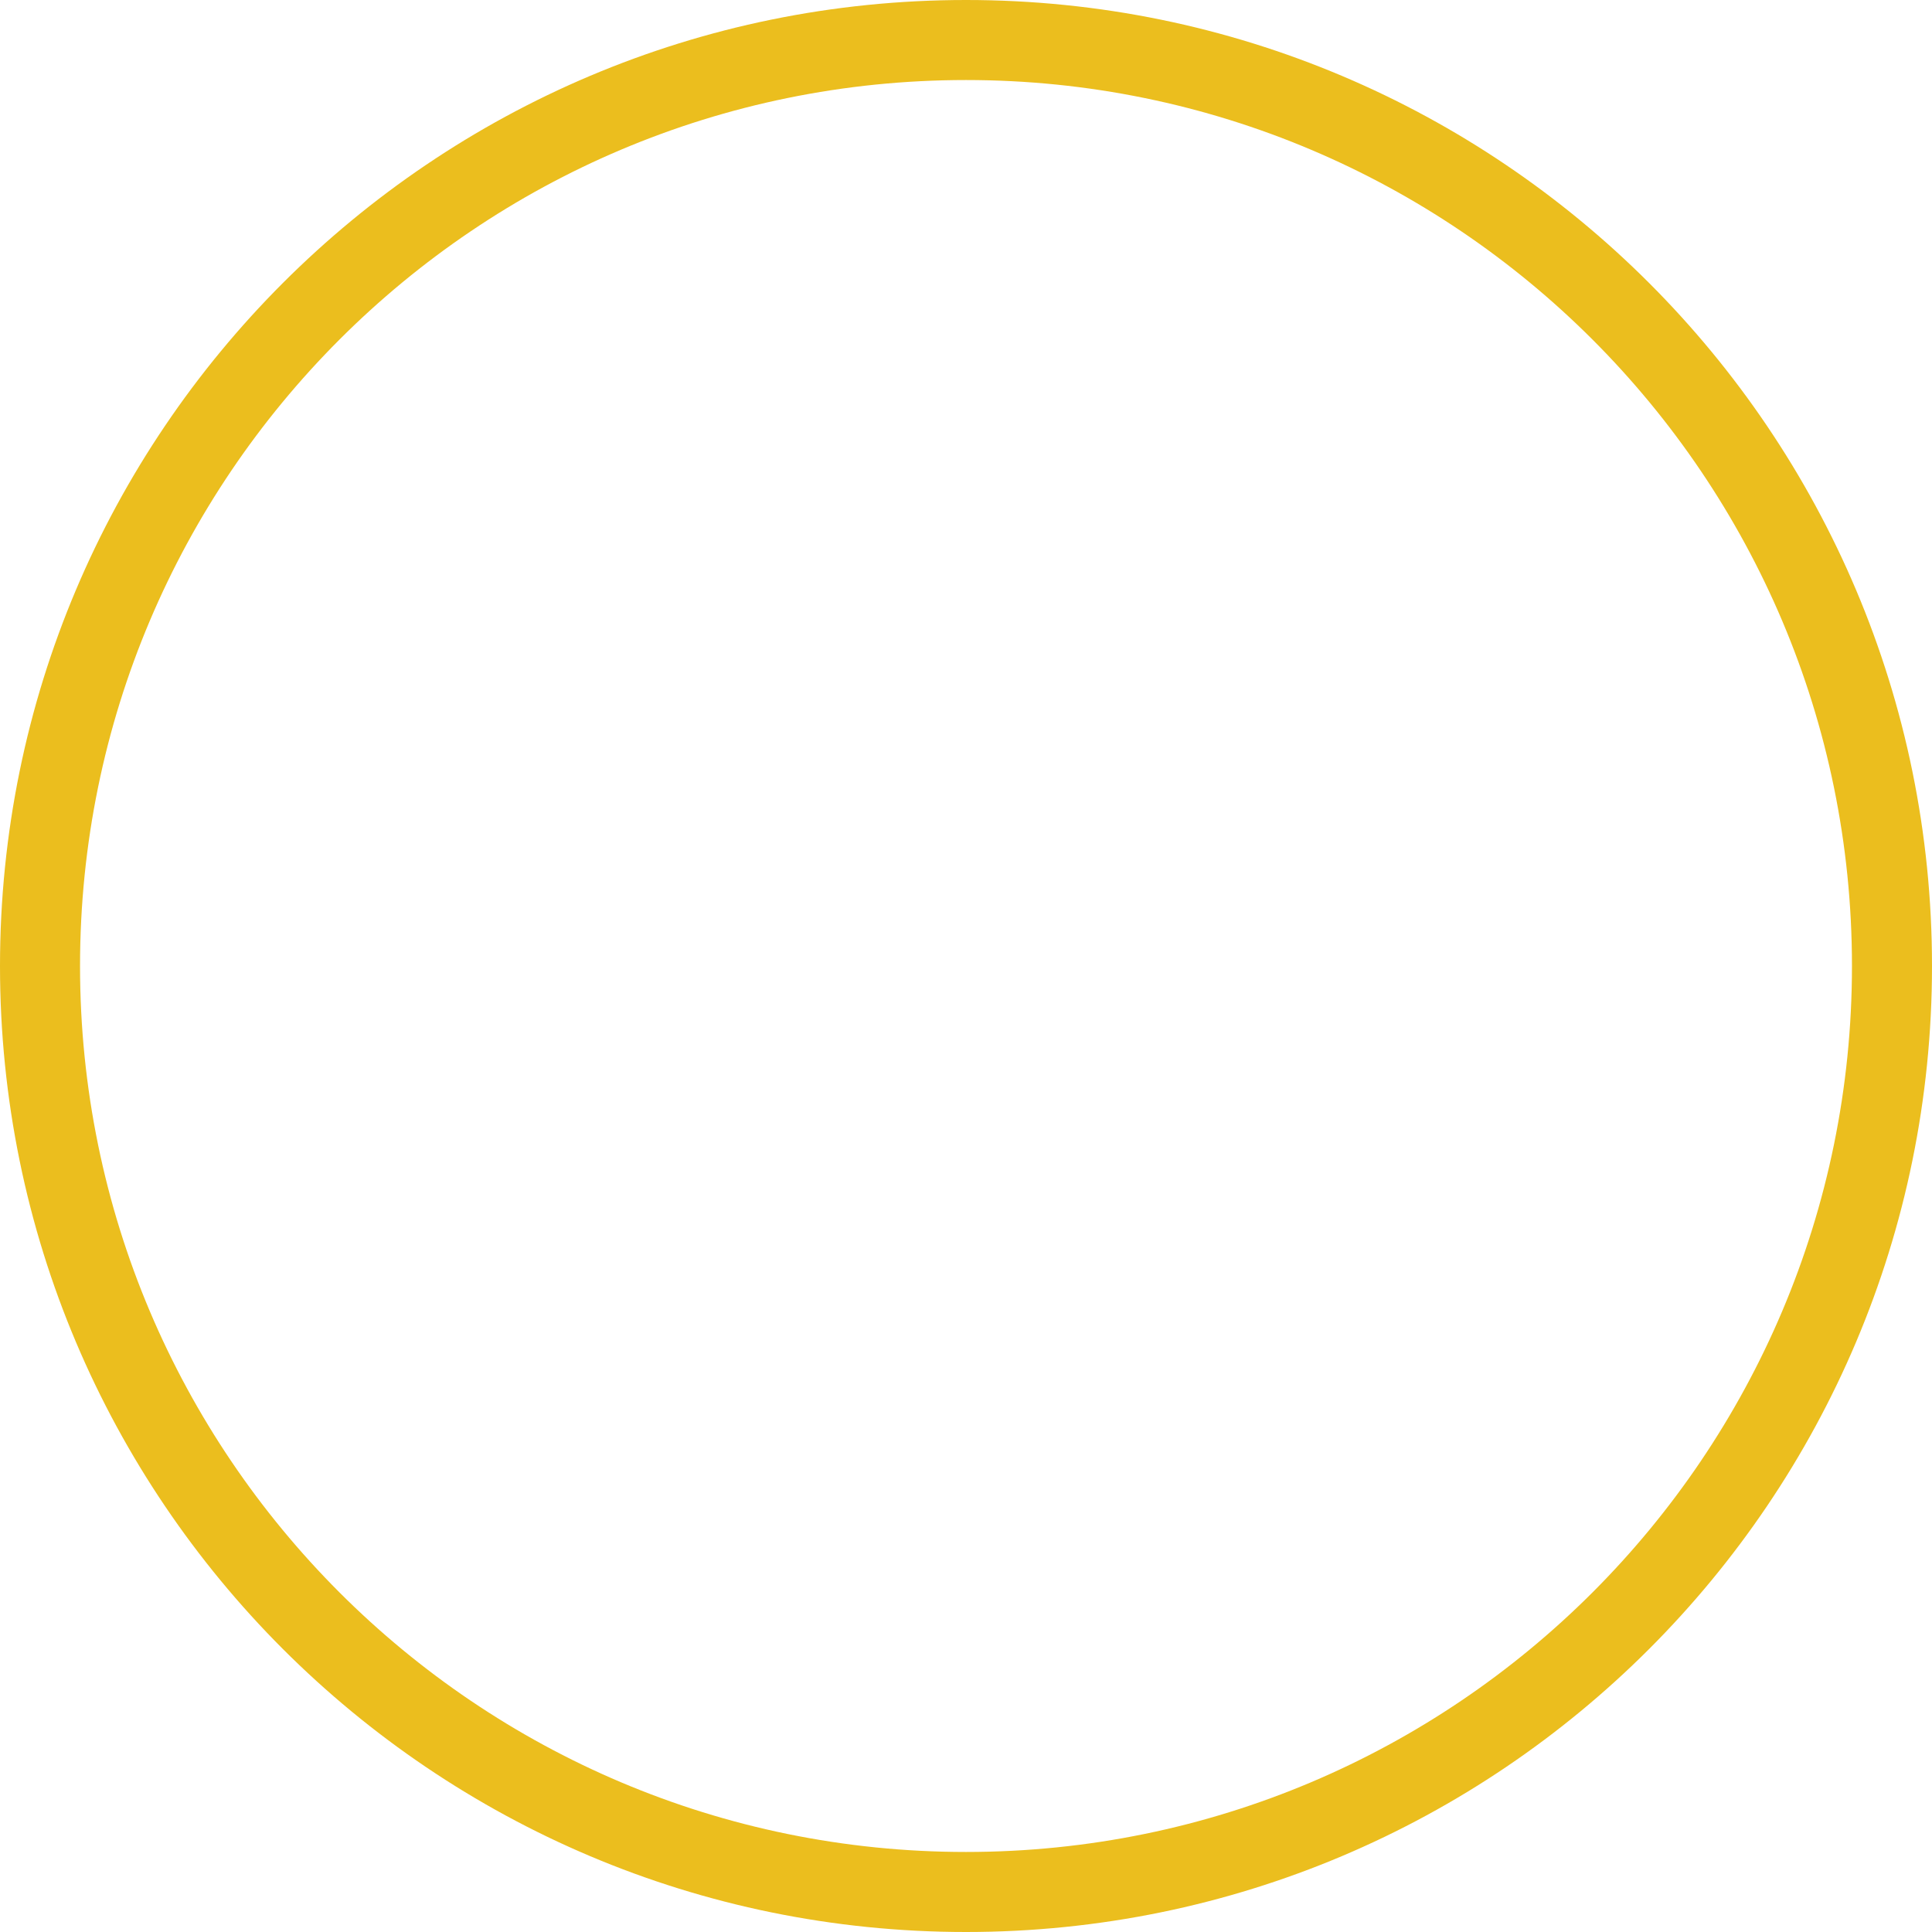 <svg width="94" height="94" viewBox="0 0 94 94" fill="none" xmlns="http://www.w3.org/2000/svg">
<path d="M94 47C94 72.957 72.957 94 47 94C21.043 94 0 72.957 0 47C0 21.043 21.043 0 47 0C72.957 0 94 21.043 94 47ZM3.894 47C3.894 70.807 23.193 90.106 47 90.106C70.807 90.106 90.106 70.807 90.106 47C90.106 23.193 70.807 3.894 47 3.894C23.193 3.894 3.894 23.193 3.894 47Z" fill="#EBBE1E"/>
</svg>
